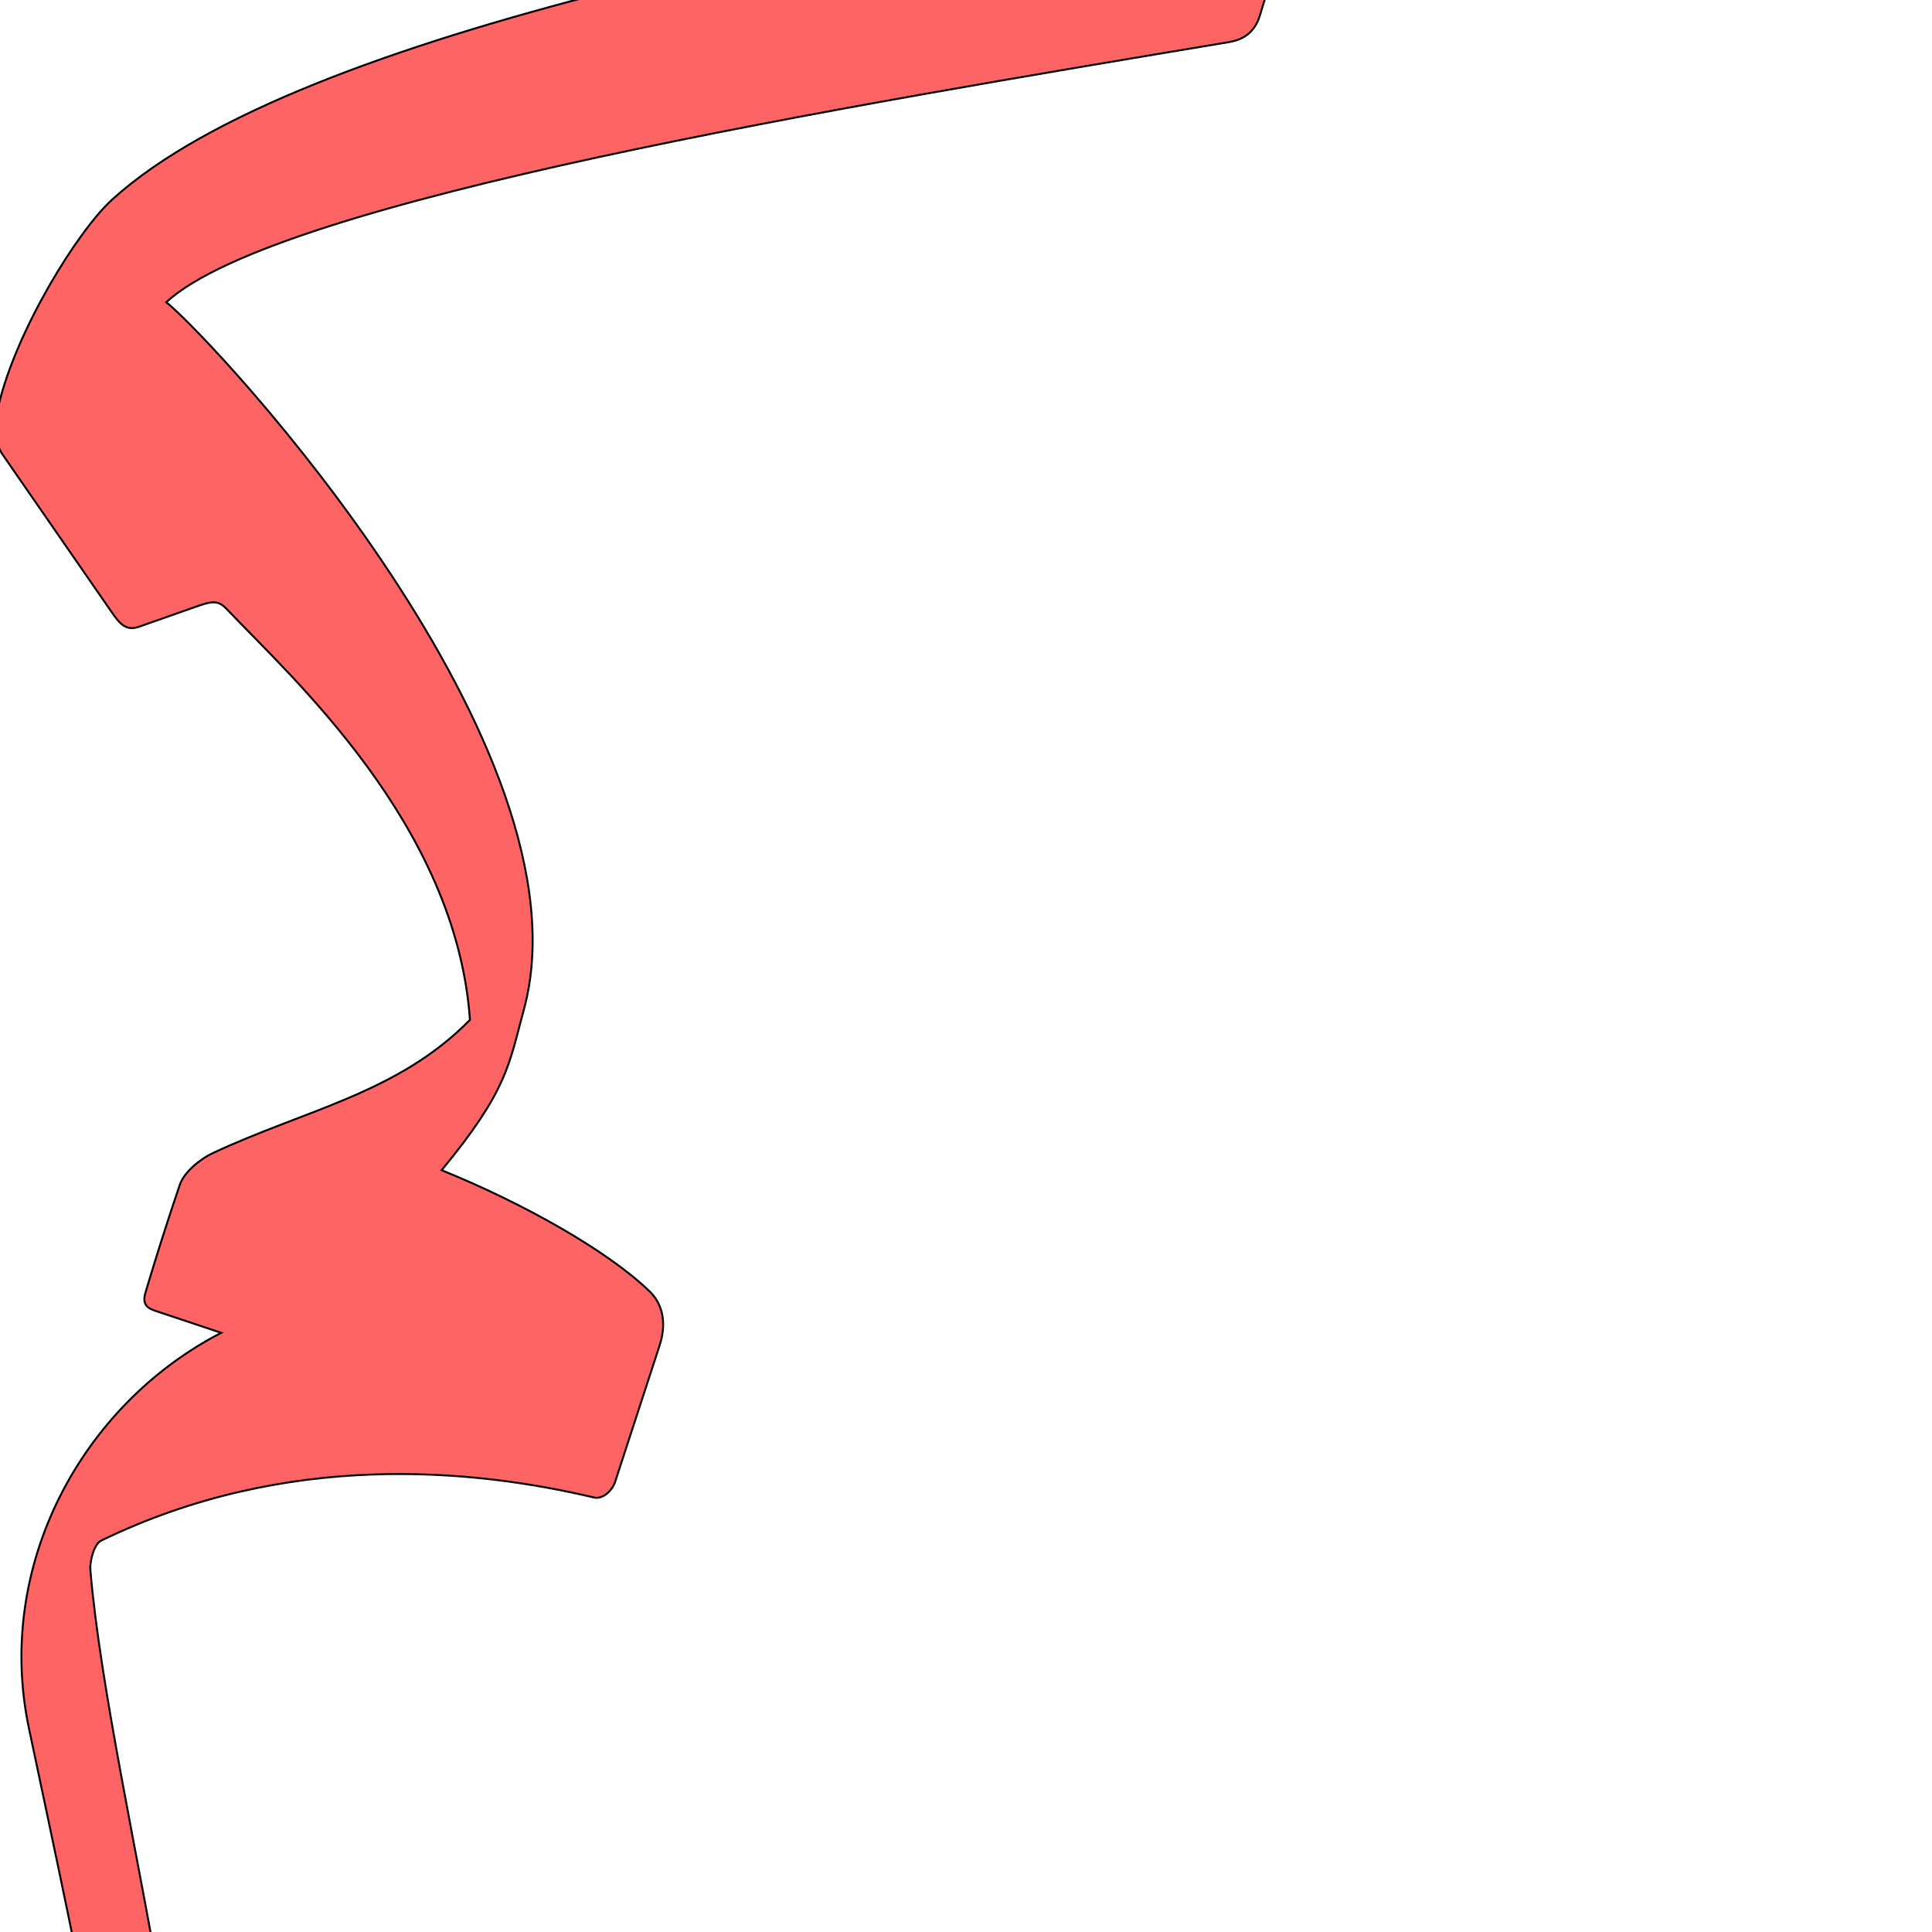 <?xml version="1.0" encoding="UTF-8" standalone="no"?>
<!-- Created with Inkscape (http://www.inkscape.org/) -->

<svg
   xmlns:dc="http://purl.org/dc/elements/1.1/"
   xmlns:cc="http://creativecommons.org/ns#"
   xmlns:rdf="http://www.w3.org/1999/02/22-rdf-syntax-ns#"
   xmlns:svg="http://www.w3.org/2000/svg"
   xmlns="http://www.w3.org/2000/svg"
   xmlns:sodipodi="http://sodipodi.sourceforge.net/DTD/sodipodi-0.dtd"
   xmlns:inkscape="http://www.inkscape.org/namespaces/inkscape"
   version="1.0"
   width="1000"
   height="1000"
   id="svg5496"
   sodipodi:version="0.32"
   inkscape:version="0.47pre4 r22446"
   sodipodi:docname="kaf+meem.isol.svg"
   inkscape:output_extension="org.inkscape.output.svg.inkscape">
  <sodipodi:namedview
     inkscape:pageshadow="2"
     inkscape:pageopacity="0.0"
     guidetolerance="10.0"
     gridtolerance="10.0"
     objecttolerance="10.0"
     borderopacity="1.0"
     bordercolor="#666666"
     pagecolor="#ffffff"
     id="base"
     showgrid="false"
     showguides="true"
     inkscape:guide-bbox="true"
     inkscape:zoom="0.36062446"
     inkscape:cx="-91.976994"
     inkscape:cy="531.67105"
     inkscape:window-x="0"
     inkscape:window-y="24"
     inkscape:current-layer="svg5496"
     inkscape:window-width="1280"
     inkscape:window-height="725"
     inkscape:window-maximized="1">
    <sodipodi:guide
       orientation="horizontal"
       position="200"
       id="guide5596" />
  </sodipodi:namedview>
  <defs
     id="defs5498">
    <inkscape:perspective
       sodipodi:type="inkscape:persp3d"
       inkscape:vp_x="0 : 500 : 1"
       inkscape:vp_y="0 : 1000 : 0"
       inkscape:vp_z="1000 : 500 : 1"
       inkscape:persp3d-origin="500 : 333.33333 : 1"
       id="perspective8" />
    <inkscape:perspective
       id="perspective2517"
       inkscape:persp3d-origin="372.04724 : 350.78739 : 1"
       inkscape:vp_z="744.09448 : 526.18109 : 1"
       inkscape:vp_y="0 : 1000 : 0"
       inkscape:vp_x="0 : 526.18109 : 1"
       sodipodi:type="inkscape:persp3d" />
    <inkscape:perspective
       id="perspective4985"
       inkscape:persp3d-origin="0.5 : 0.33333333 : 1"
       inkscape:vp_z="1 : 0.5 : 1"
       inkscape:vp_y="0 : 1000 : 0"
       inkscape:vp_x="0 : 0.5 : 1"
       sodipodi:type="inkscape:persp3d" />
    <inkscape:perspective
       id="perspective5007"
       inkscape:persp3d-origin="0.5 : 0.33333333 : 1"
       inkscape:vp_z="1 : 0.5 : 1"
       inkscape:vp_y="0 : 1000 : 0"
       inkscape:vp_x="0 : 0.5 : 1"
       sodipodi:type="inkscape:persp3d" />
  </defs>
  <g
     id="layer1"
     transform="translate(174.697,432.583)" />
  <path
     style="fill:#ff0000;fill-opacity:0.608;fill-rule:evenodd;stroke:#000000;stroke-width:1;stroke-linecap:butt;stroke-linejoin:miter;stroke-miterlimit:4;stroke-opacity:1;stroke-dasharray:none"
     d="m 671.445,-55.431 c 7.349,-24.132 -10.97,-19.179 -14.864,-18.479 C 446.135,-36.122 156.414,14.181 58.181,103.178 40.073,119.585 8.331,171.241 -0.715,209.759 -2.754,218.439 -2.904,229.138 1.208,235.078 c 18.829,27.199 37.657,54.398 56.486,81.597 4.171,6.025 7.375,10.164 14.361,7.703 10.322,-3.636 20.643,-7.273 30.965,-10.909 8.318,-2.93 10.816,-1.943 14.63,2.089 32.827,34.701 118.46,111.134 125.597,212.318 -37.128,37.942 -85.425,46.601 -133.053,68.948 -7.116,3.339 -15.009,10.197 -17.073,16.264 -10.698,31.439 -18.012,56.615 -18.012,56.615 -1.585,6.107 1.965,7.671 5.614,8.889 l 33.771,11.268 c -72.221,37.275 -117.254,120.57 -99.539,204.605 27.385,129.909 52.851,243.31 63.274,375.838 1.216,15.461 16.137,15.097 19.913,-0.282 C 124.641,1162.096 56.716,931.462 46.754,812.398 c -0.33,-3.95 1.855,-13.152 5.504,-14.925 96.456,-46.885 193.071,-37.056 255.164,-22.381 4.702,1.111 9.539,-3.719 10.964,-8.088 l 23.007,-70.541 c 4.939,-15.142 -1.05,-24.06 -4.995,-27.895 -21.679,-21.071 -65.439,-45.7 -107.799,-62.876 34.197,-41.488 34.78,-54.545 42.536,-83.064 C 307.788,387.859 111.921,177.466 86.071,156.399 144.18,103.15 441.568,54.297 636.047,21.804 c 6.452,-1.078 13.144,-4.162 16.067,-13.761 l 19.331,-63.474 z"
     id="path2523"
     sodipodi:nodetypes="csssssssscsssscssssssssscscsss" />
</svg>
